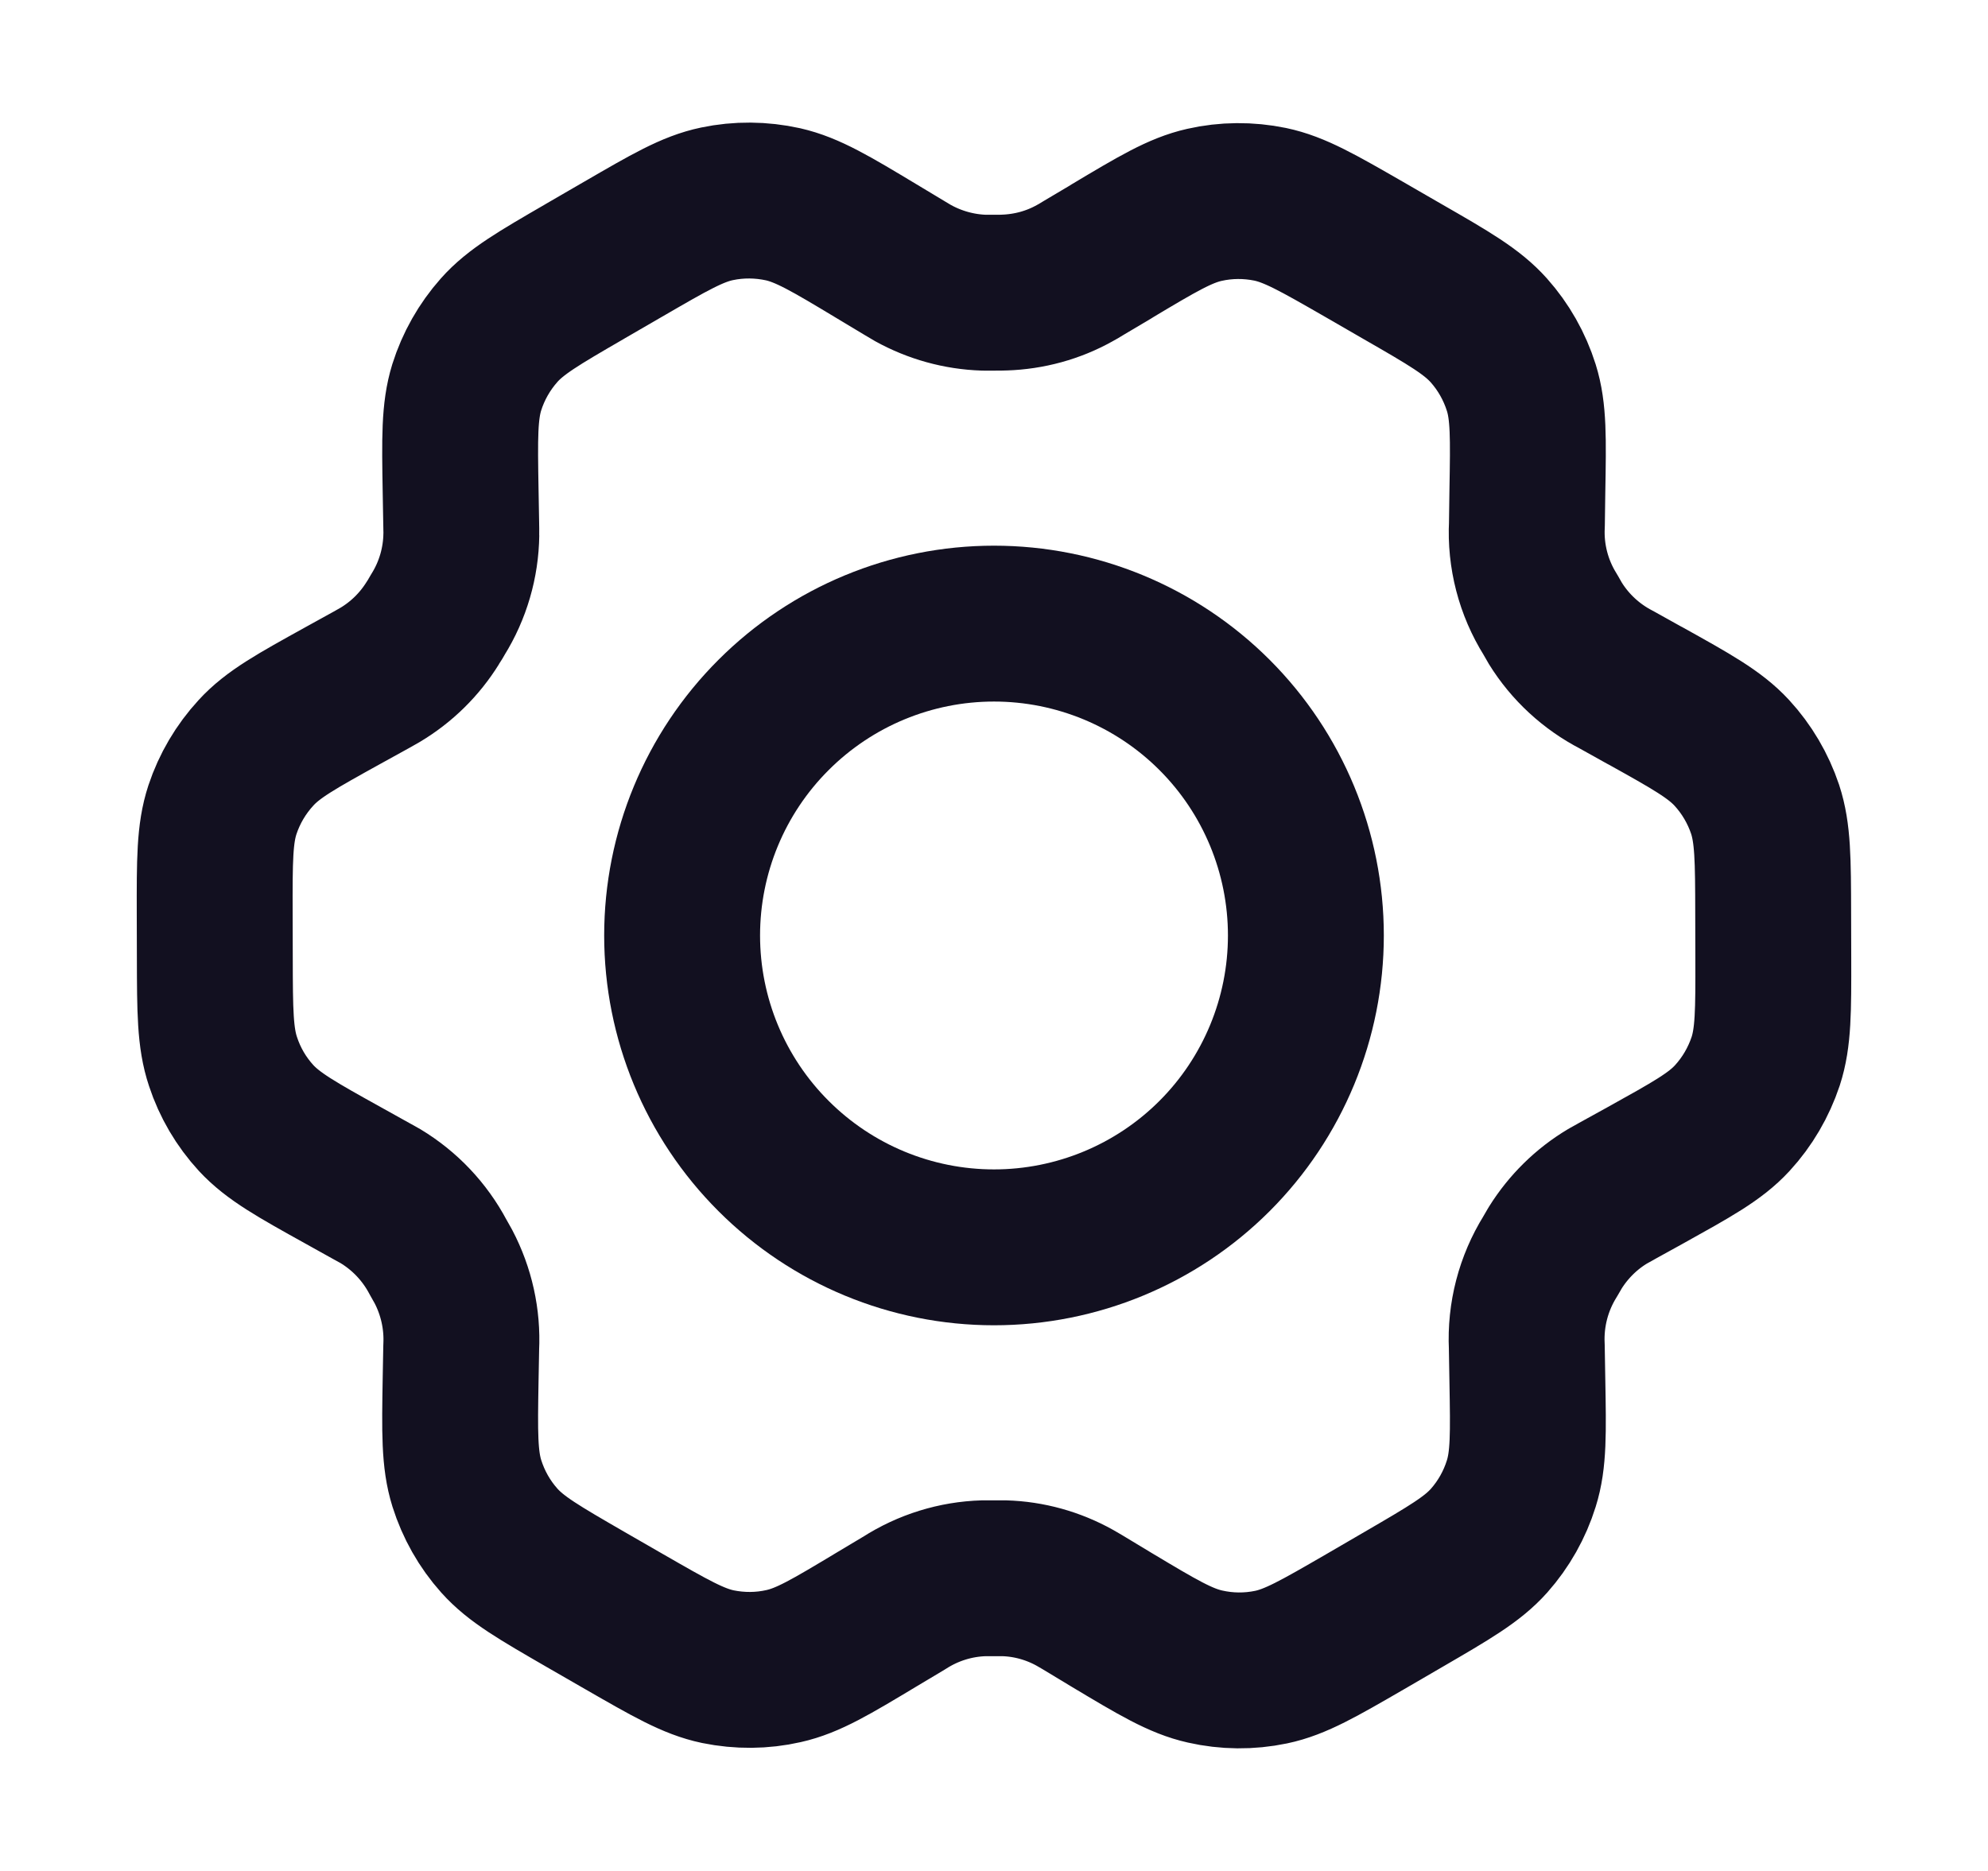 <svg width="17" height="16" viewBox="0 0 17 16" fill="none" xmlns="http://www.w3.org/2000/svg">
<path d="M14.067 5.949L13.823 5.813C13.608 5.702 13.427 5.535 13.3 5.33C13.289 5.312 13.278 5.293 13.257 5.255C13.113 5.025 13.043 4.755 13.057 4.484L13.061 4.201C13.069 3.747 13.073 3.519 13.009 3.315C12.952 3.134 12.857 2.966 12.731 2.825C12.588 2.665 12.39 2.55 11.993 2.322L11.664 2.132C11.269 1.905 11.071 1.791 10.861 1.747C10.676 1.709 10.484 1.71 10.299 1.752C10.091 1.799 9.895 1.916 9.505 2.149L9.503 2.151L9.267 2.291C9.23 2.314 9.211 2.325 9.192 2.335C9.007 2.439 8.8 2.495 8.587 2.502C8.566 2.503 8.544 2.503 8.501 2.503L8.414 2.503C8.201 2.496 7.993 2.438 7.807 2.335C7.789 2.325 7.771 2.313 7.733 2.291L7.495 2.148C7.103 1.912 6.906 1.795 6.696 1.747C6.51 1.706 6.318 1.704 6.132 1.743C5.921 1.787 5.724 1.902 5.329 2.131L5.327 2.132L5.001 2.321L4.998 2.323C4.606 2.55 4.409 2.665 4.268 2.824C4.142 2.966 4.048 3.132 3.991 3.313C3.928 3.518 3.931 3.746 3.939 4.202L3.944 4.485C3.944 4.528 3.946 4.549 3.945 4.57C3.942 4.812 3.873 5.049 3.745 5.255C3.723 5.292 3.713 5.311 3.701 5.328C3.589 5.509 3.435 5.661 3.251 5.771L3.177 5.813L2.936 5.946C2.535 6.168 2.334 6.279 2.189 6.438C2.06 6.578 1.962 6.744 1.902 6.925C1.835 7.129 1.835 7.358 1.836 7.817L1.837 8.192C1.838 8.647 1.839 8.875 1.907 9.078C1.966 9.258 2.063 9.423 2.191 9.562C2.337 9.719 2.535 9.83 2.933 10.051L3.172 10.184C3.213 10.207 3.233 10.217 3.253 10.229C3.462 10.355 3.632 10.535 3.746 10.75L3.791 10.83C3.903 11.043 3.956 11.282 3.944 11.522L3.939 11.793C3.931 12.251 3.928 12.48 3.992 12.685C4.049 12.866 4.143 13.033 4.27 13.175C4.413 13.335 4.611 13.449 5.007 13.678L5.337 13.868C5.732 14.095 5.929 14.209 6.139 14.253C6.325 14.291 6.517 14.29 6.701 14.248C6.911 14.201 7.106 14.084 7.497 13.849L7.733 13.708C7.937 13.577 8.172 13.504 8.413 13.497H8.587C8.799 13.503 9.007 13.561 9.193 13.665L9.255 13.701L9.505 13.852C9.899 14.088 10.095 14.205 10.305 14.252C10.49 14.294 10.682 14.296 10.869 14.257C11.079 14.213 11.277 14.098 11.673 13.869L12.003 13.677C12.395 13.449 12.591 13.335 12.733 13.176C12.859 13.034 12.953 12.867 13.009 12.687C13.073 12.483 13.069 12.257 13.061 11.808L13.056 11.515C13.043 11.244 13.113 10.975 13.256 10.745L13.299 10.671C13.412 10.49 13.566 10.338 13.749 10.229L13.823 10.188L13.824 10.187L14.065 10.054C14.466 9.831 14.667 9.721 14.813 9.562C14.942 9.422 15.039 9.255 15.099 9.075C15.165 8.872 15.165 8.644 15.164 8.191L15.163 7.808C15.162 7.353 15.161 7.125 15.094 6.921C15.034 6.742 14.937 6.577 14.809 6.438C14.664 6.281 14.465 6.17 14.068 5.949L14.067 5.949Z" stroke="#121020" stroke-width="1.333" stroke-linecap="round" stroke-linejoin="round"/>
<path d="M5.833 8C5.833 8.707 6.114 9.386 6.615 9.886C7.115 10.386 7.793 10.667 8.5 10.667C9.207 10.667 9.886 10.386 10.386 9.886C10.886 9.386 11.167 8.707 11.167 8C11.167 7.293 10.886 6.614 10.386 6.114C9.886 5.614 9.207 5.333 8.5 5.333C7.793 5.333 7.115 5.614 6.615 6.114C6.114 6.614 5.833 7.293 5.833 8Z" stroke="#121020" stroke-width="1.333" stroke-linecap="round" stroke-linejoin="round"/>
</svg>
